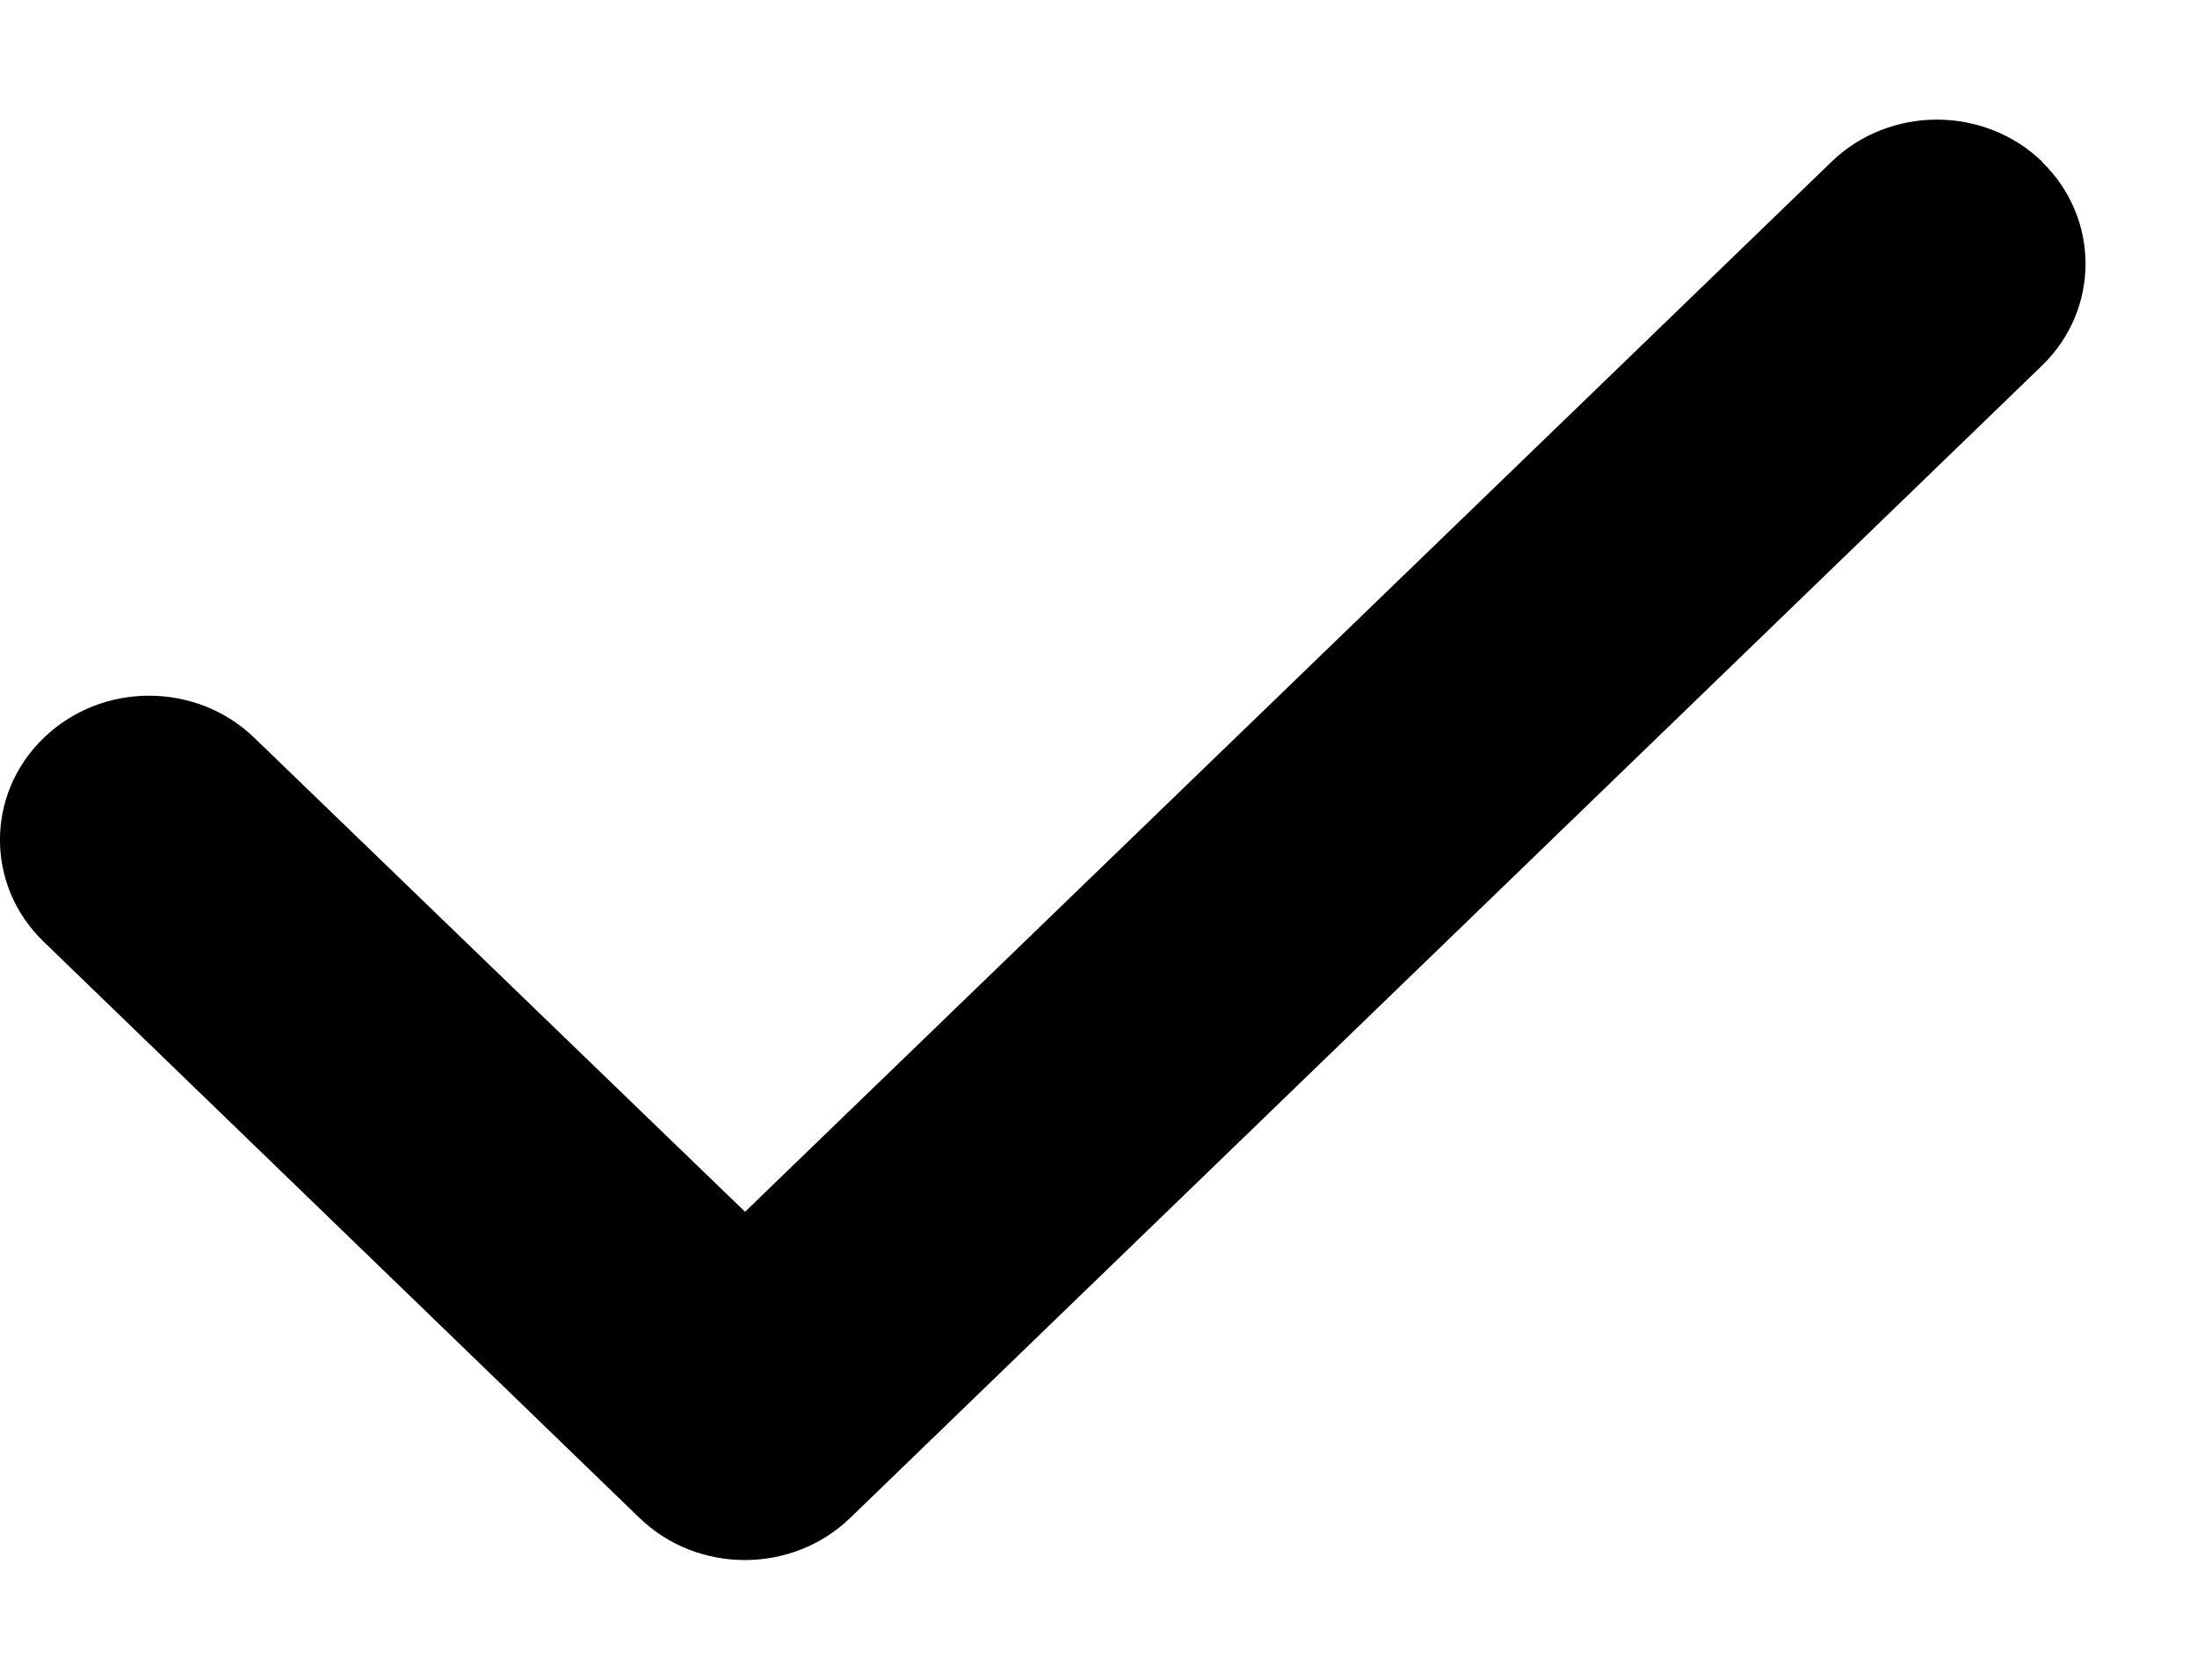 <svg width="17" height="13" viewBox="0 0 17 13" fill="none" xmlns="http://www.w3.org/2000/svg">
<path d="M15.8 1.252C16.25 1.688 16.25 2.395 15.8 2.83L6.579 11.747C6.129 12.182 5.398 12.182 4.948 11.747L0.338 7.288C-0.113 6.853 -0.113 6.146 0.338 5.711C0.788 5.275 1.519 5.275 1.969 5.711L5.765 9.378L14.172 1.252C14.622 0.817 15.353 0.817 15.803 1.252H15.8Z" fill="black"/>
</svg>

